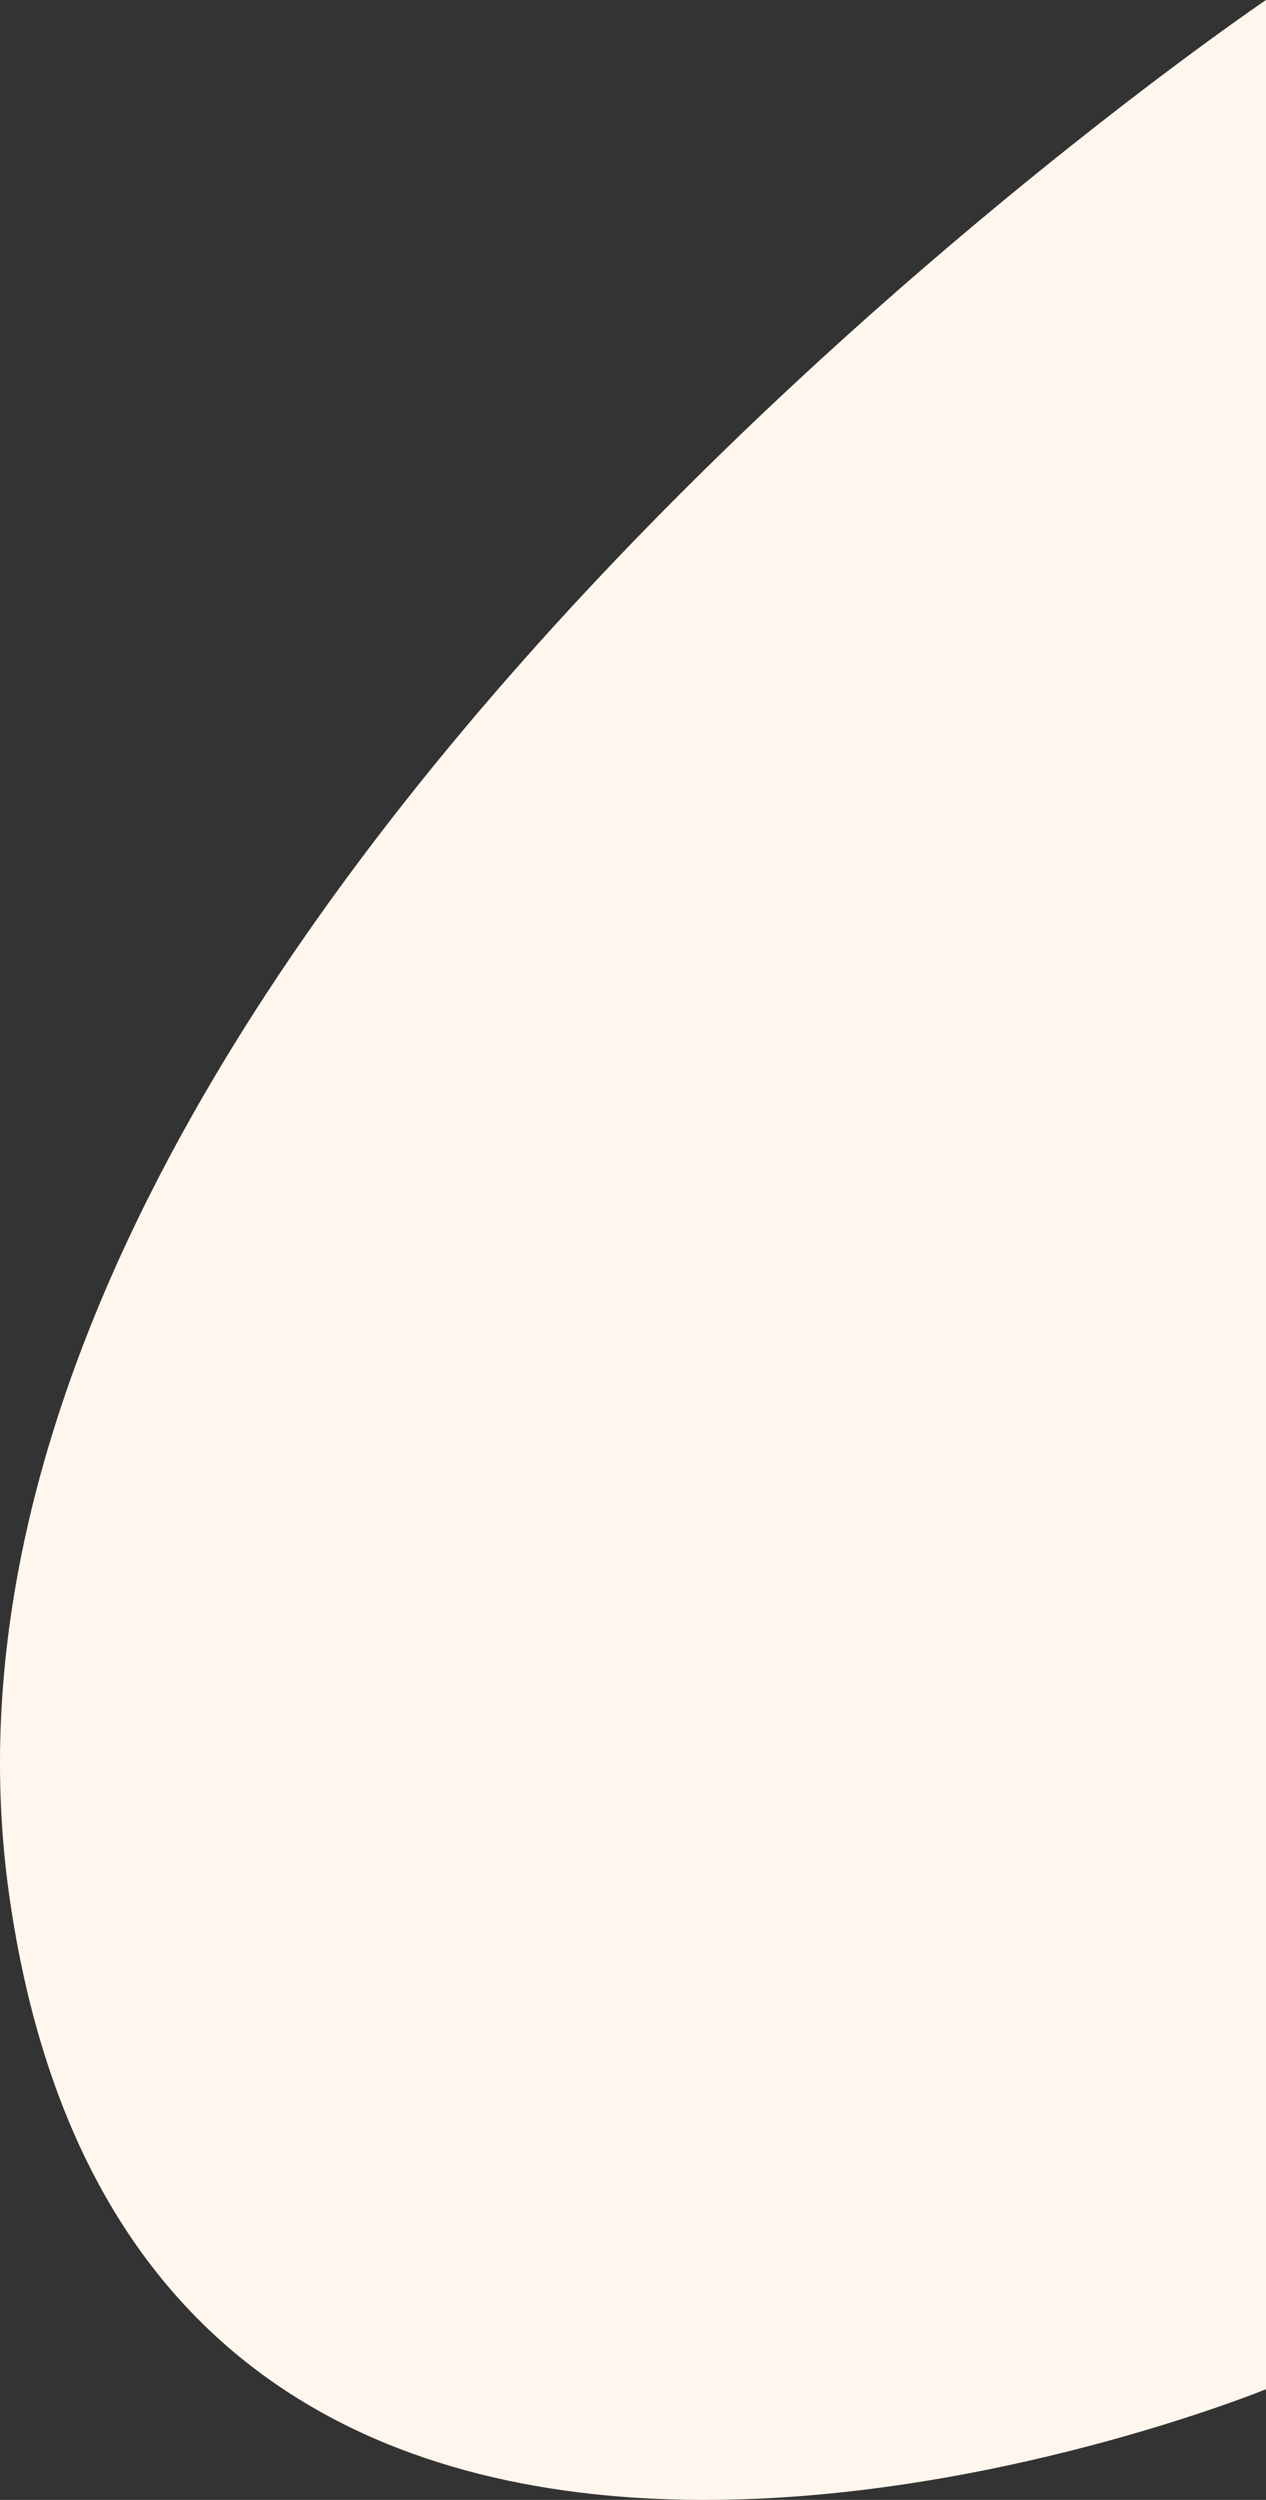 <svg xmlns="http://www.w3.org/2000/svg" viewBox="0 0 133.616 263.747">
  <rect x="0" y="0" width="133.616" height="263.747" fill="#333333" stroke="none"/>
  <defs>
    <style>
      .cls-1 {
        fill: #fff7ee;
      }
    </style>
  </defs>
  <path id="Path_300" data-name="Path 300" class="cls-1" d="M1920,2358.631s-146.923,99.446-132.638,199.992S1920,2610.7,1920,2610.7Z" transform="translate(-1786.384 -2358.631)" />
</svg>